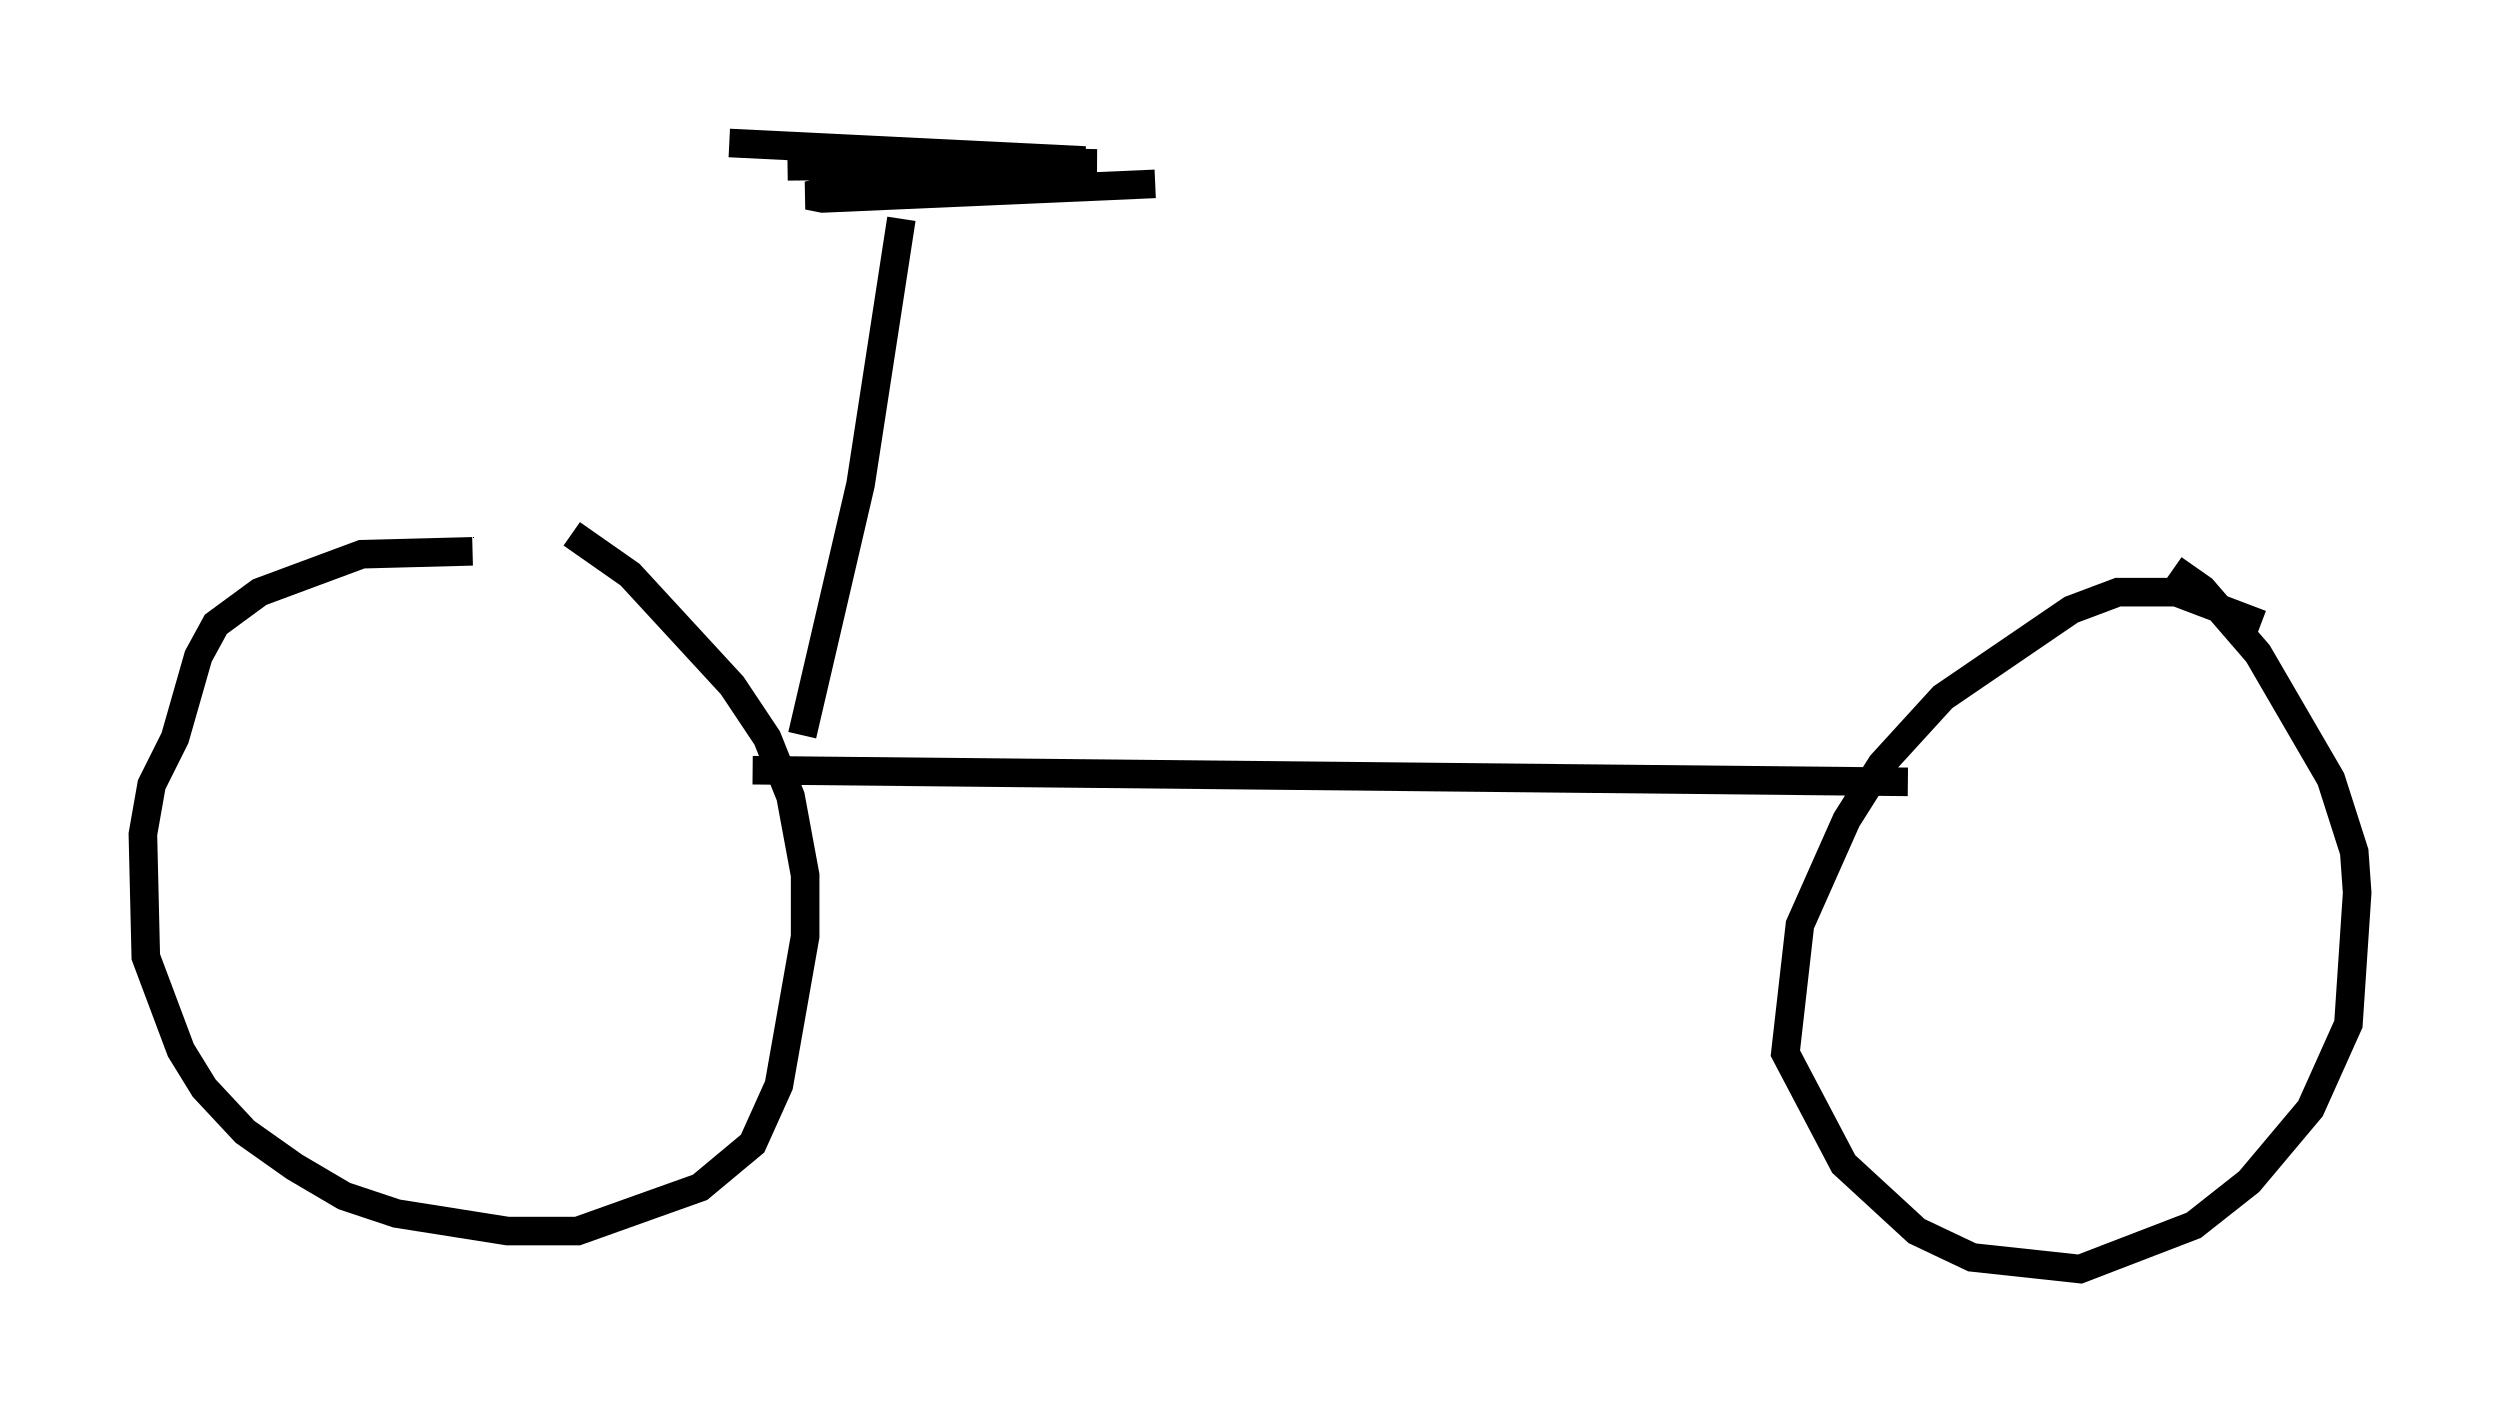 <?xml version="1.0" encoding="utf-8" ?>
<svg baseProfile="full" height="49.405" version="1.1" width="87.482" xmlns="http://www.w3.org/2000/svg" xmlns:ev="http://www.w3.org/2001/xml-events" xmlns:xlink="http://www.w3.org/1999/xlink"><defs /><rect fill="white" height="49.405" width="87.482" x="0" y="0" /><path d="M21.64, 19.7 m-5.104, -0.408 l-3.879, 0.102 -3.573, 1.327 l-1.531, 1.123 -0.613, 1.123 l-0.817, 2.858 -0.817, 1.633 l-0.306, 1.735 0.102, 4.288 l1.225, 3.267 0.817, 1.327 l1.429, 1.531 1.735, 1.225 l1.735, 1.021 1.838, 0.613 l3.879, 0.613 2.45, 0.0 l4.288, -1.531 1.838, -1.531 l0.919, -2.042 0.919, -5.206 l0.0, -2.144 -0.51, -2.756 l-0.817, -2.042 -1.225, -1.838 l-3.573, -3.879 -2.042, -1.429 m59.107, 3.165 l-2.96, -1.123 -2.042, 0.0 l-1.633, 0.613 -4.492, 3.063 l-2.144, 2.348 -1.225, 1.94 l-1.633, 3.675 -0.51, 4.492 l2.042, 3.879 2.552, 2.348 l1.94, 0.919 3.777, 0.408 l3.981, -1.531 1.94, -1.531 l2.144, -2.552 1.327, -2.96 l0.306, -4.594 -0.102, -1.429 l-0.817, -2.552 -2.552, -4.39 l-1.94, -2.246 -1.021, -0.715 m-49.715, 7.044 l40.425, 0.408 m-38.69, -1.633 l2.042, -8.779 1.429, -9.29 m-6.023, -2.654 l12.454, 0.613 -10.413, 0.204 l10.821, -0.102 -5.002, -0.102 l-5.104, 1.225 0.51, 0.102 l11.638, -0.51 " fill="none" stroke="black" stroke-width="1" /></svg>